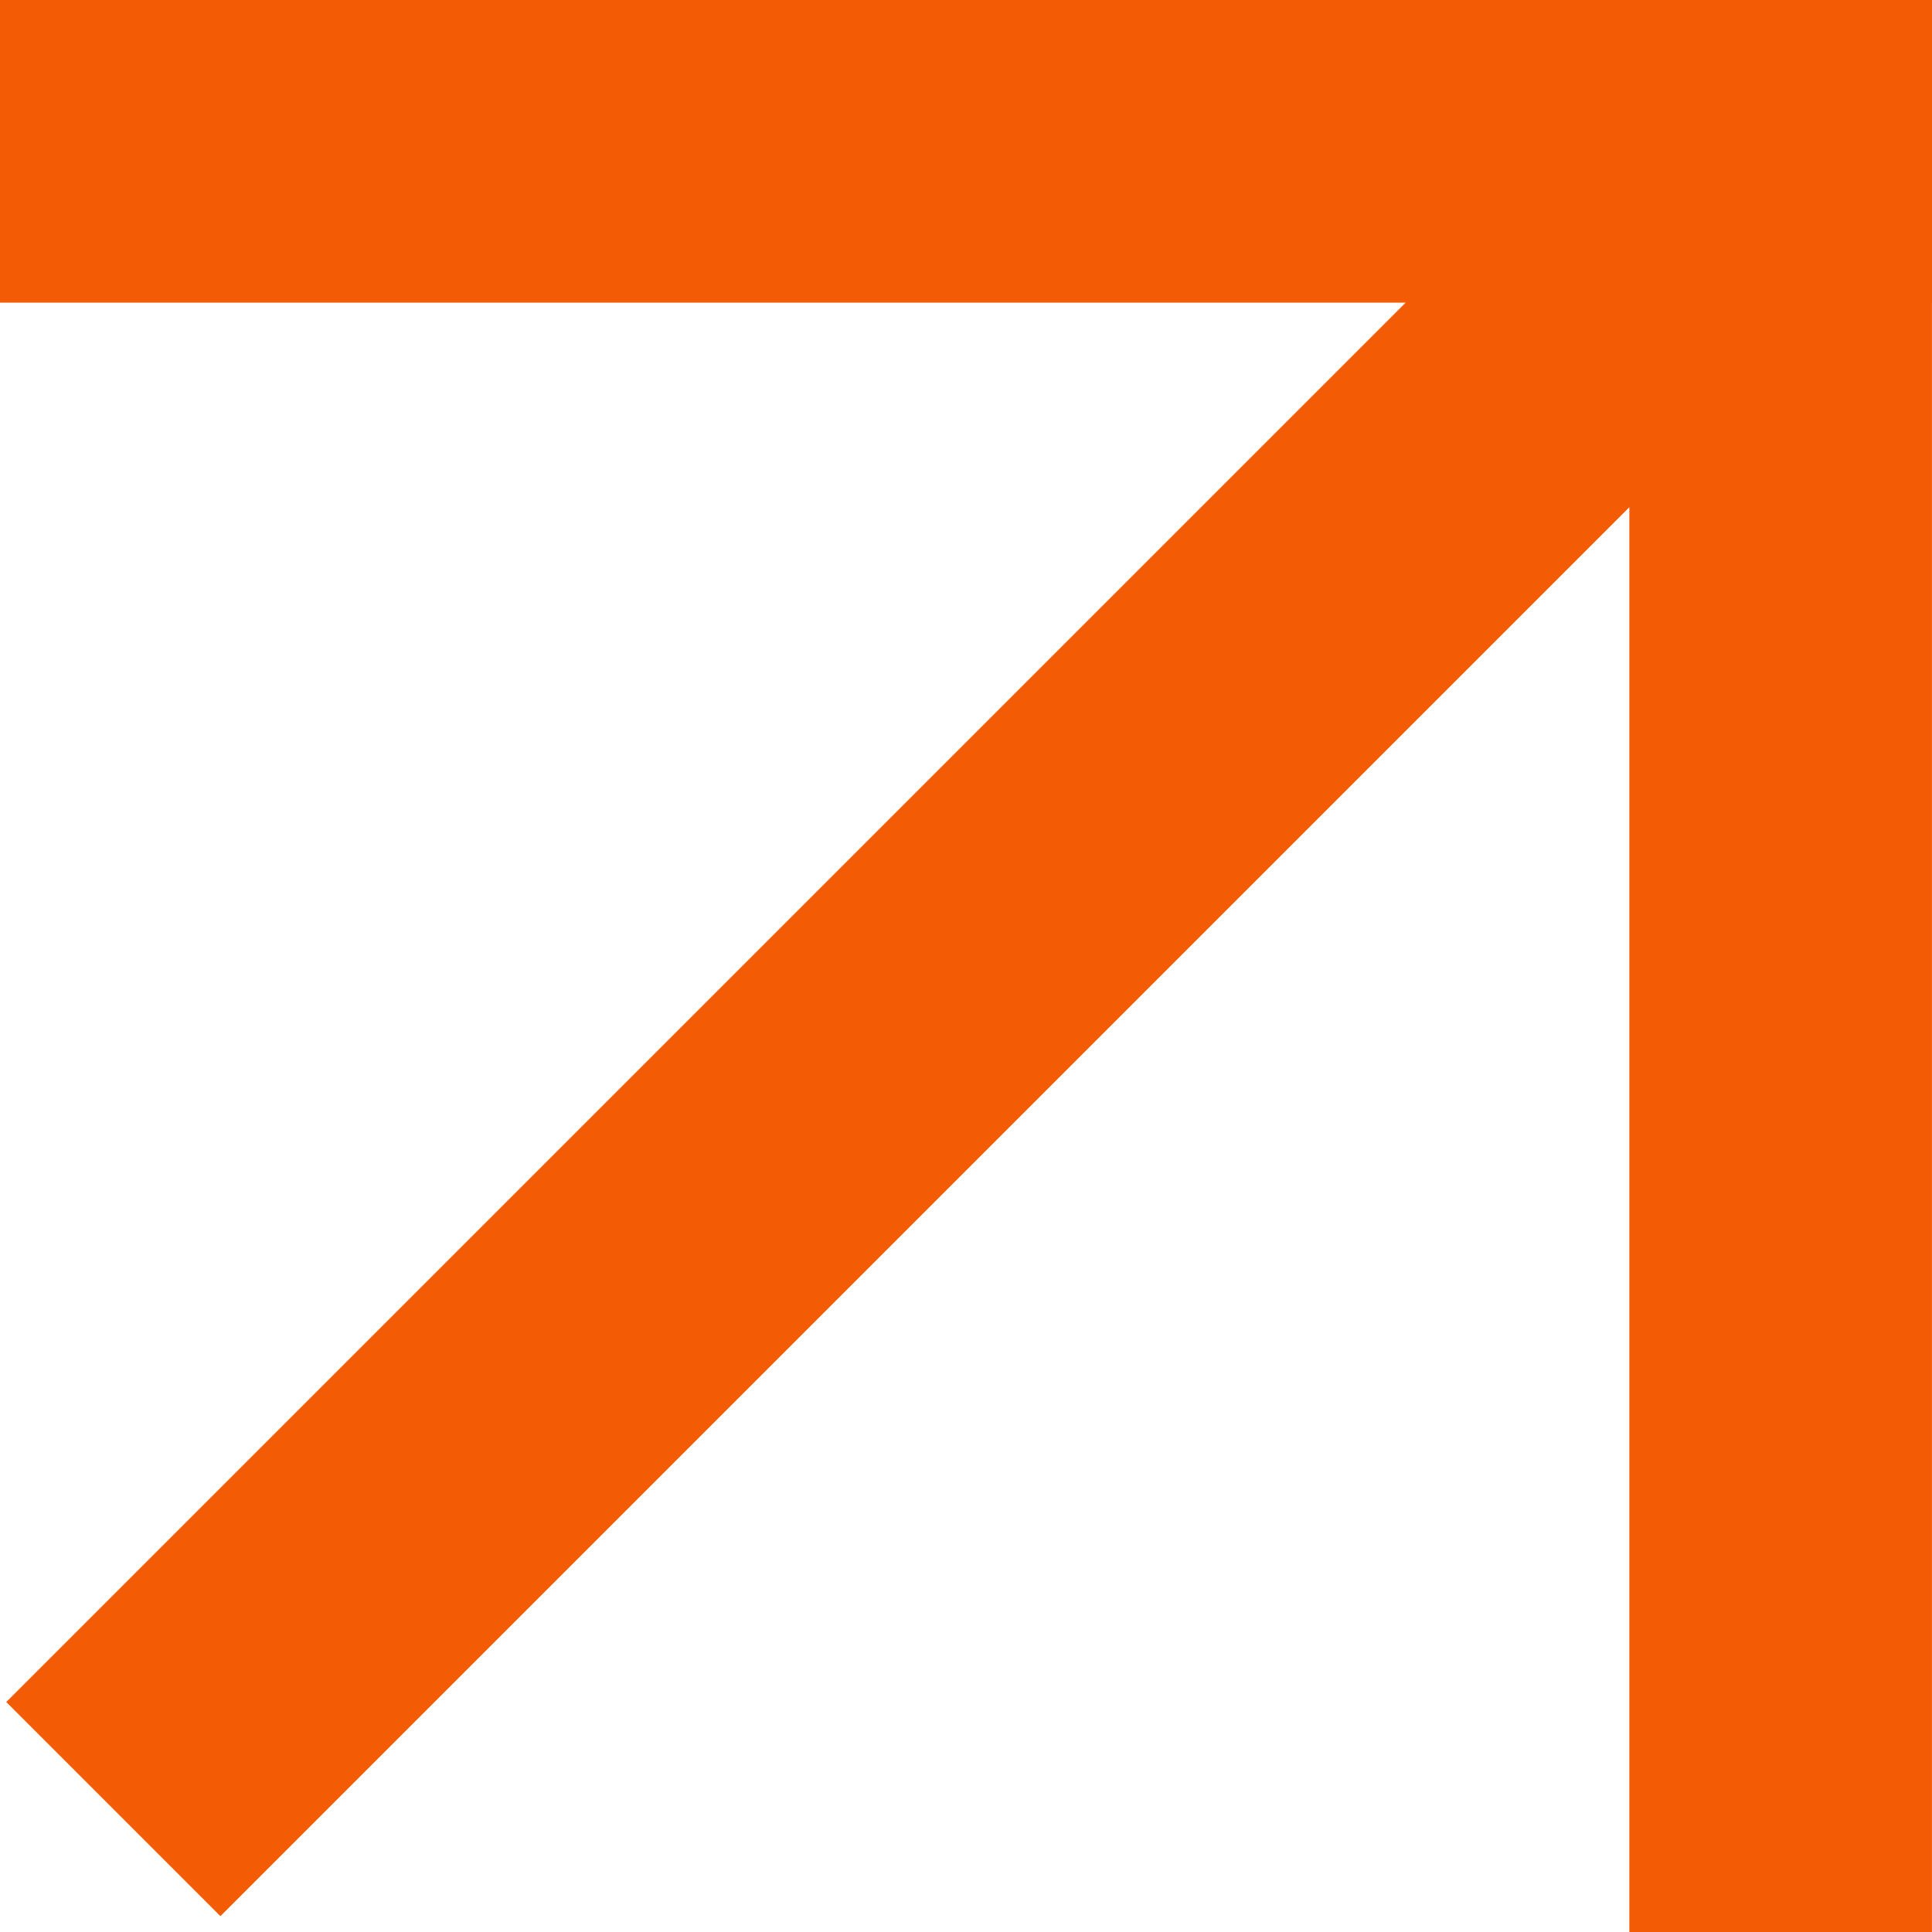 <svg width="400" height="400" viewBox="0 0 400 400" fill="none" xmlns="http://www.w3.org/2000/svg">
<path d="M353.68 0.002H400V62.652H399.993V400H337.343V105.014L45.634 396.722L1.293 352.382L291.024 62.652H0V0.002H353.676L353.678 0L353.68 0.002Z" fill="#F35C04"/>
</svg>
